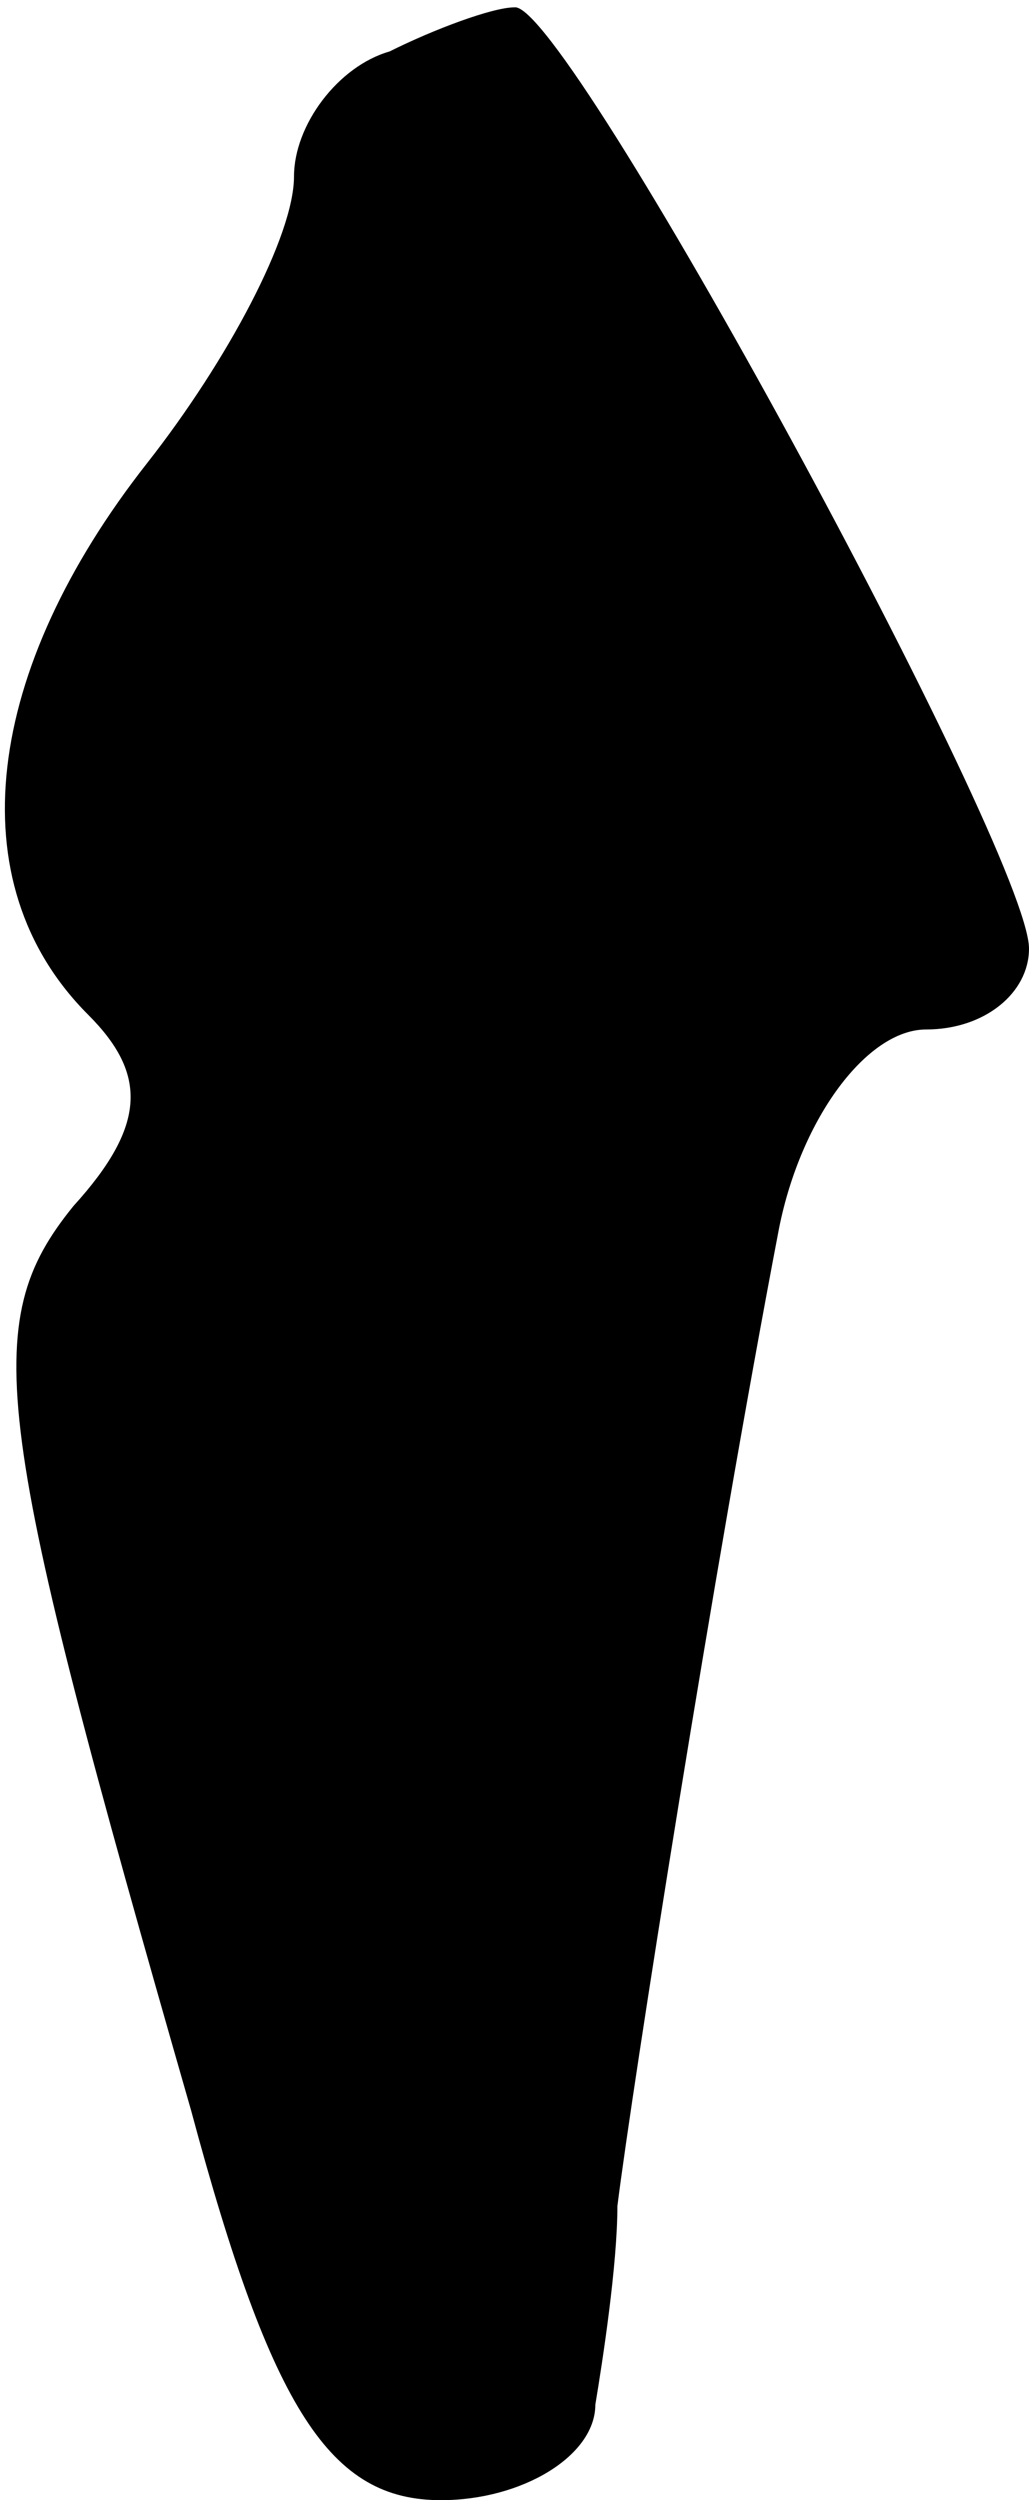 <?xml version="1.0" standalone="no"?>
<!DOCTYPE svg PUBLIC "-//W3C//DTD SVG 20010904//EN"
 "http://www.w3.org/TR/2001/REC-SVG-20010904/DTD/svg10.dtd">
<svg version="1.0" xmlns="http://www.w3.org/2000/svg"
 width="14pt" height="34pt" viewBox="0 0 14 34"
 preserveAspectRatio="xMidYMid meet">
<g transform="translate(0,34) scale(0.1,-0.1)"
fill="#000000" stroke="none">
<path fill="#000000" stroke="none" d="M53 333 c-7 -2 -13 -10 -13 -17 0 -8
-9 -25 -20 -39 -22 -28 -26 -57 -8 -75 8 -8 8 -15 -2 -26 -13 -16 -11 -29 16
-123 11 -41 19 -53 34 -53 11 0 21 6 21 13 1 6 3 19 3 27 2 16 13 86 22 133 3
15 12 27 20 27 8 0 14 5 14 11 0 13 -63 129 -70 128 -3 0 -11 -3 -17 -6z"/>
</g>
</svg>
